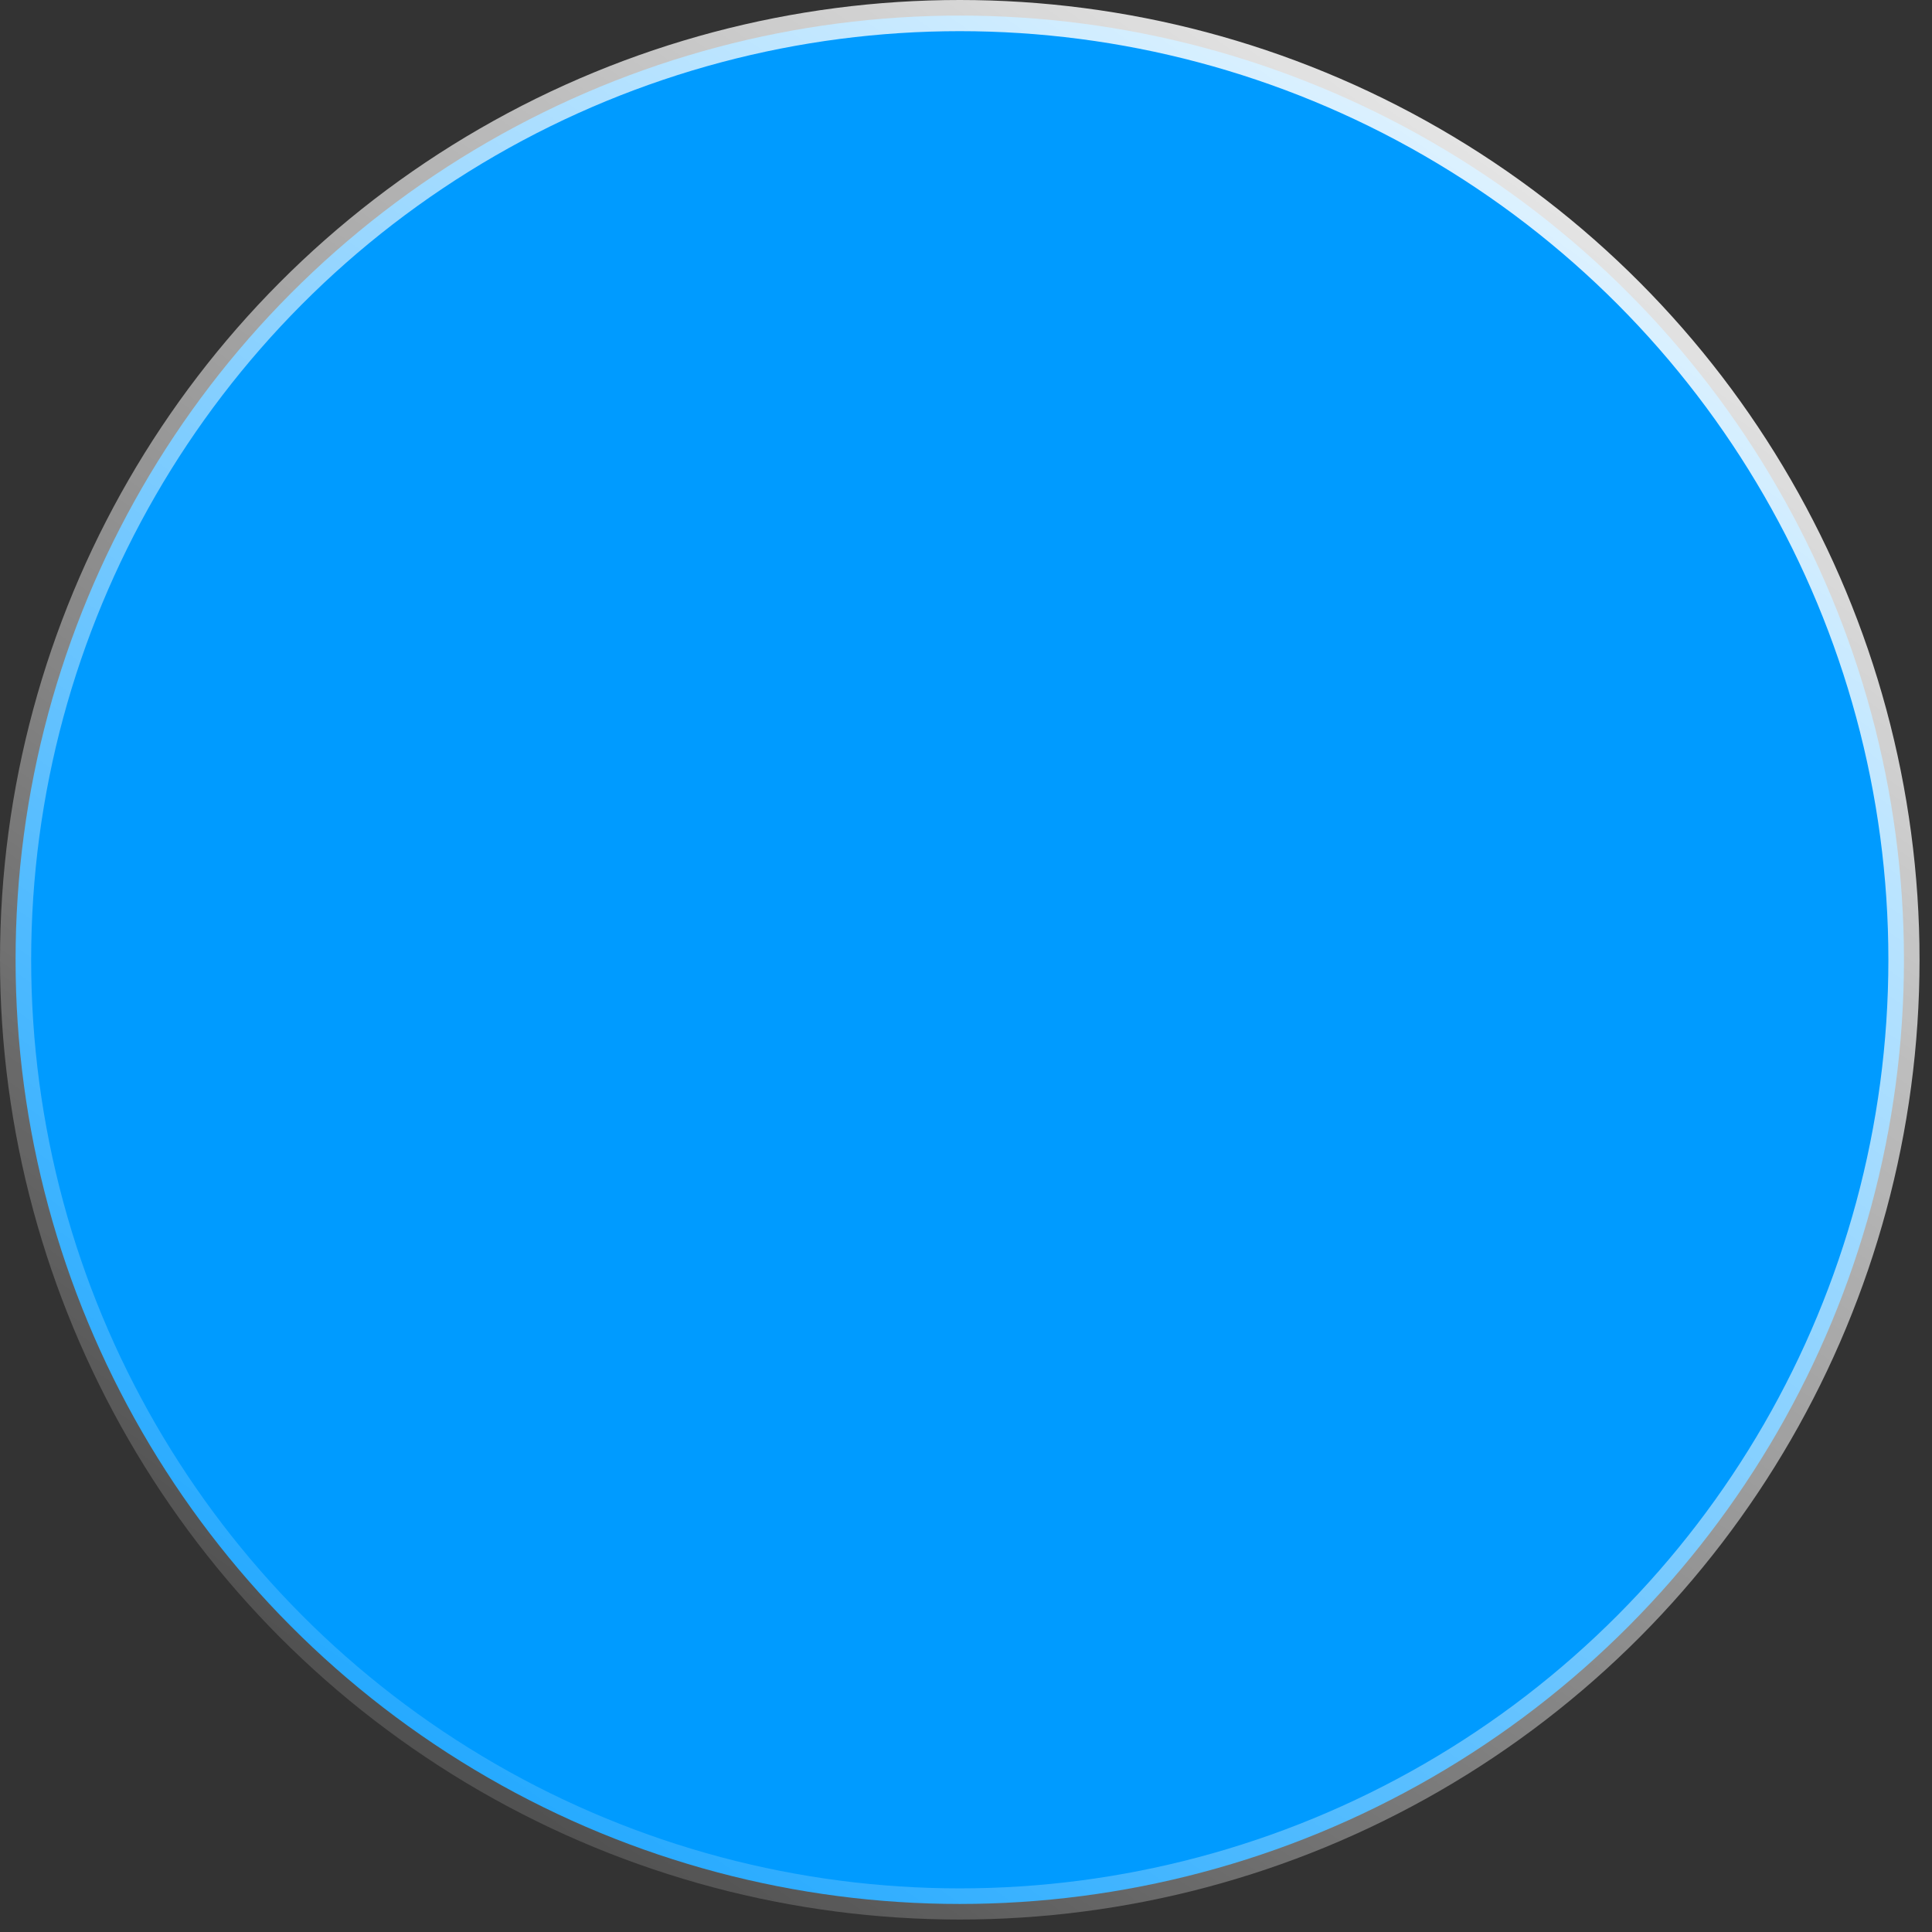 <svg width="62" height="62" viewBox="0 0 62 62" fill="none" xmlns="http://www.w3.org/2000/svg">
<rect x="0" y="0" width="62" height="62" fill="#333333" stroke="none"/>
<circle cx="30.8" cy="30.8" r="30.3" fill="#009BFF" stroke="url(#paint0_linear_3597_4346)"/>
<defs>
<linearGradient id="paint0_linear_3597_4346" x1="61.6" y1="-25.9" x2="-1.83582e-06" y2="61.6" gradientUnits="userSpaceOnUse">
<stop offset="0.206" stop-color="white"/>
<stop offset="1" stop-color="white" stop-opacity="0"/>
</linearGradient>
</defs>
</svg>
